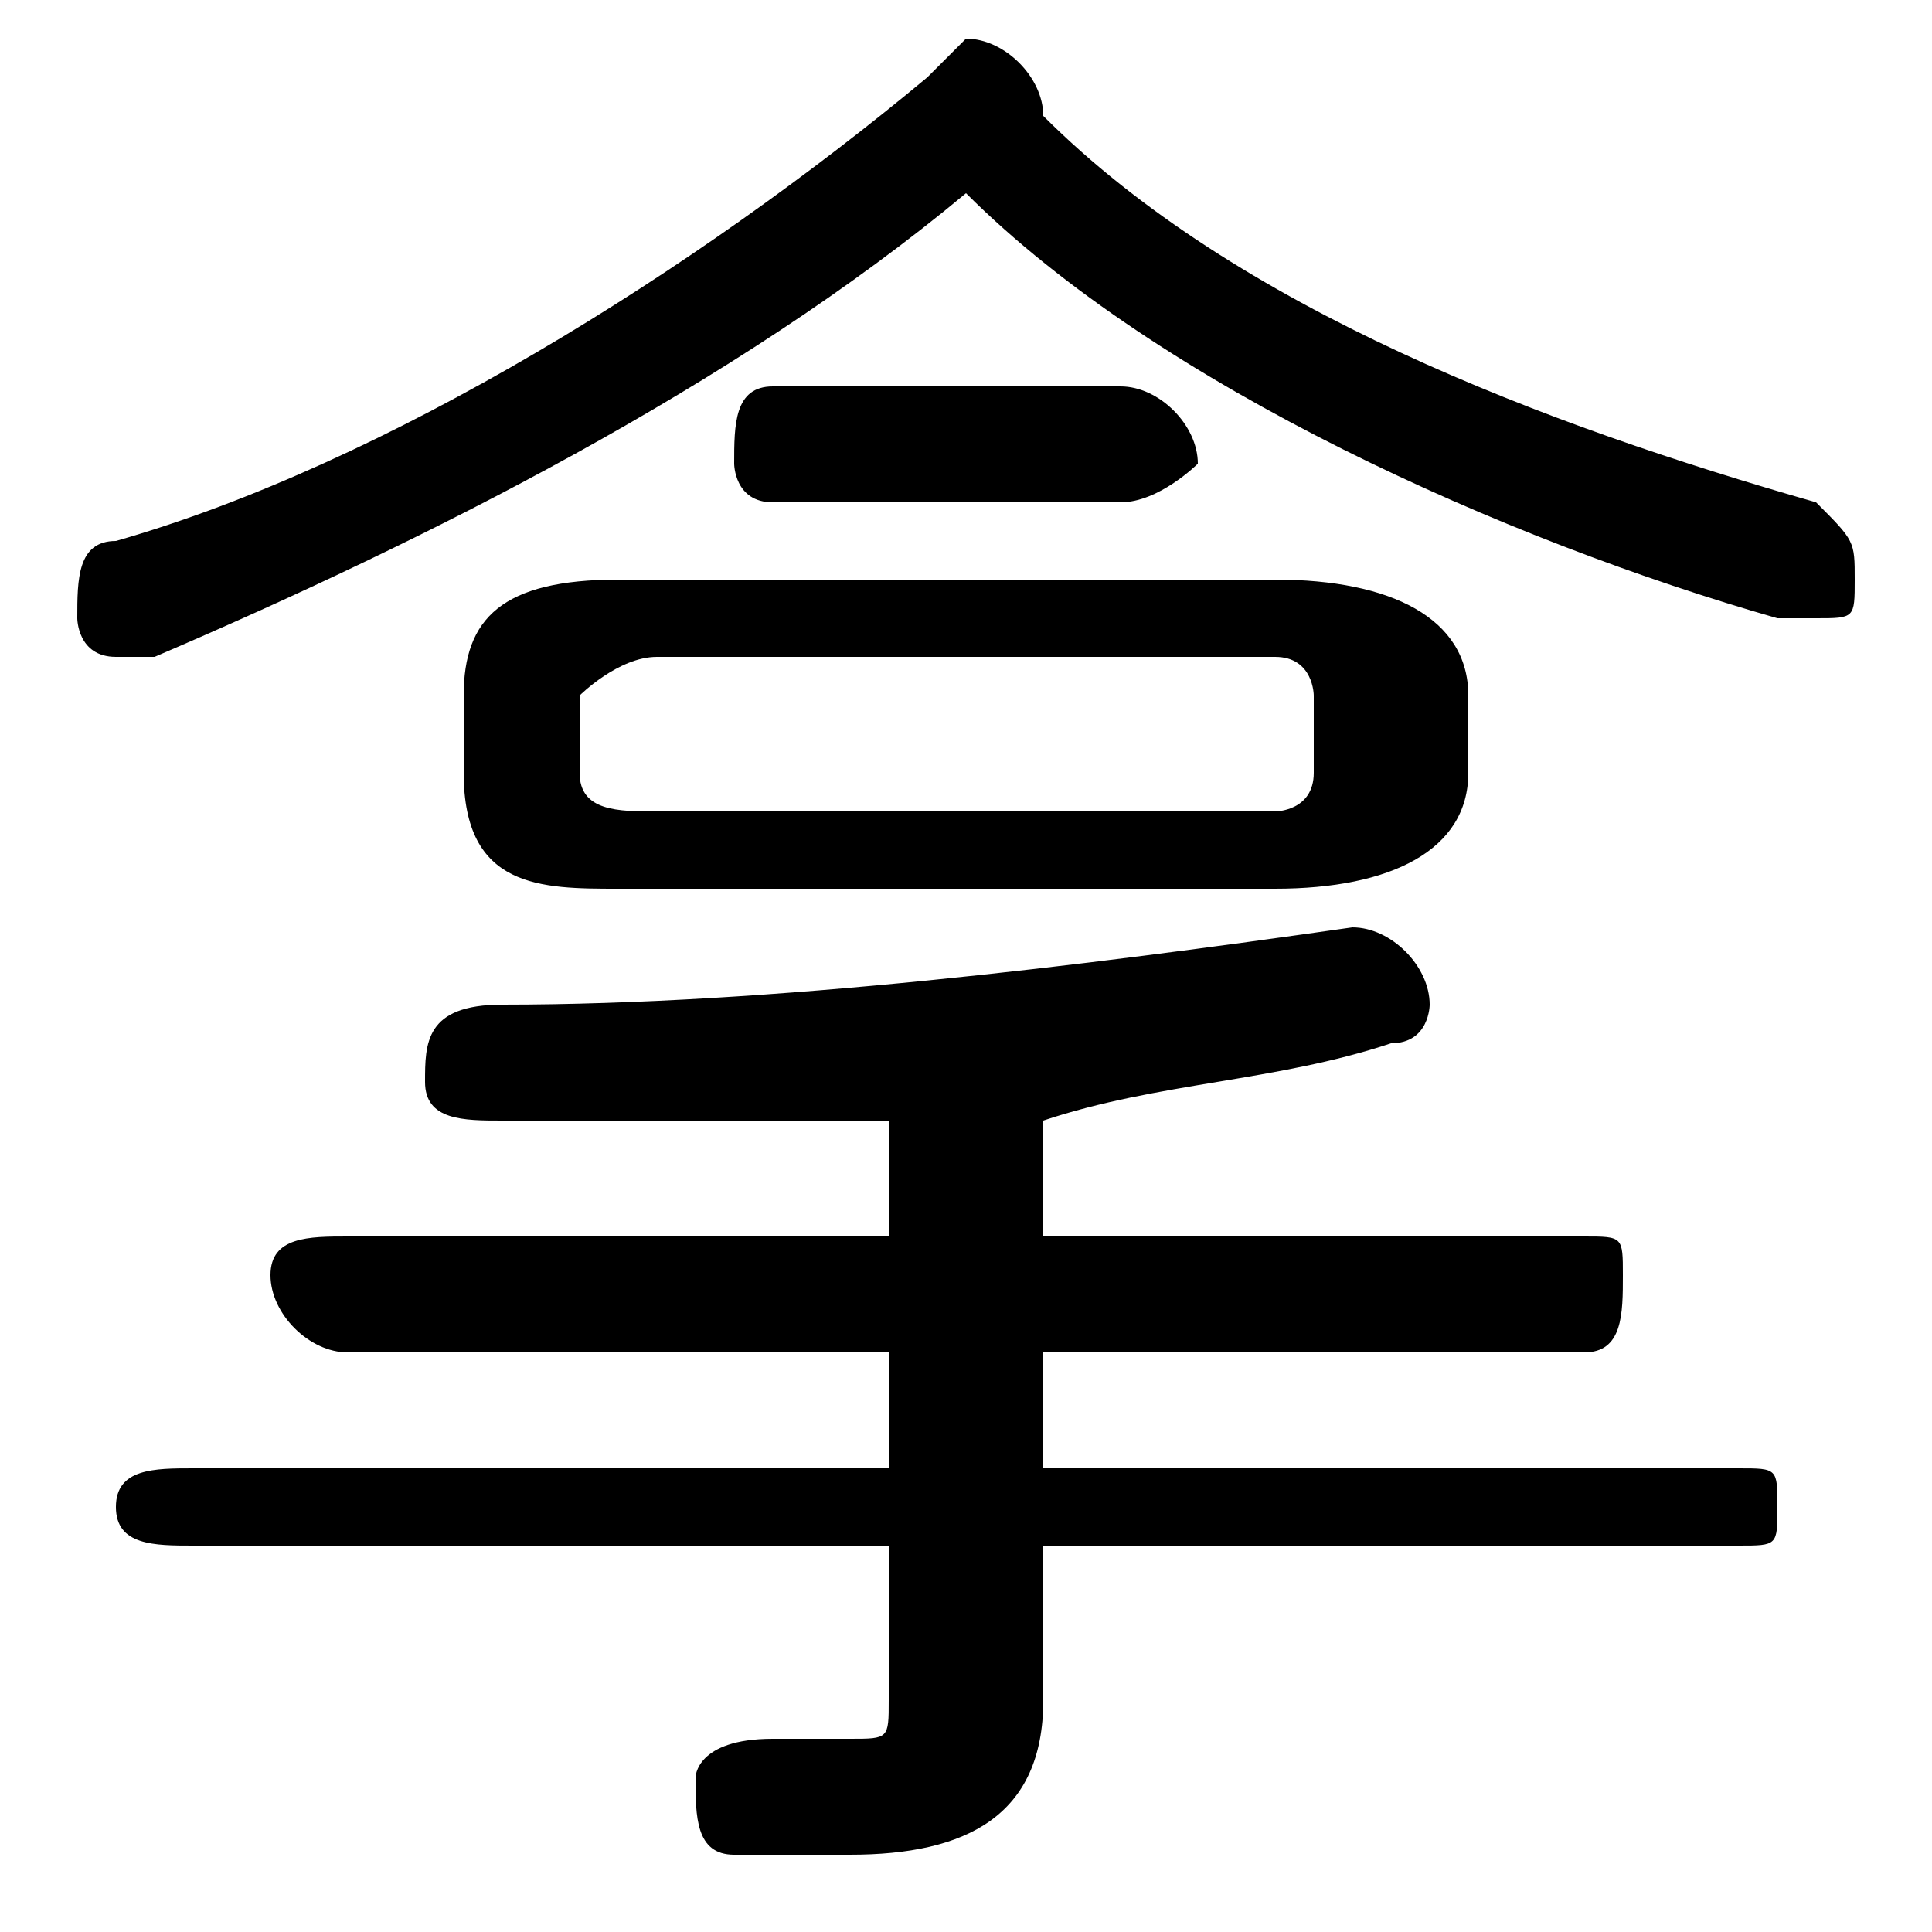 <svg xmlns="http://www.w3.org/2000/svg" viewBox="0 -44.0 50.0 50.0">
    <rect x="0" y="-44.0" width="50.0" height="50.0" fill="#808080" stroke="none"/>
    <g transform="scale(1, -1)">
        <!-- ボディの枠 -->
        <rect x="0" y="-6.0" width="50.0" height="50.0"
            stroke="white" fill="white"/>
        <!-- グリフ座標系の原点 -->
        <circle cx="0" cy="0" r="5" fill="white"/>
        <!-- グリフのアウトライン -->
        <g style="fill:black;stroke:#000000;stroke-width:0;stroke-linecap:round;stroke-linejoin:round;">
        <path d="M 33.0 21.0 C 36.0 21.0 38.0 22.0 38.0 24.0 L 38.0 26.0 C 38.0 28.0 36.0 29.0 33.0 29.0 L 16.0 29.0 C 13.0 29.0 12.0 28.0 12.0 26.0 L 12.0 24.0 C 12.0 21.0 14.0 21.0 16.0 21.0 Z M 17.0 23.0 C 16.0 23.0 15.0 23.0 15.0 24.0 L 15.0 26.0 C 15.0 26.0 16.0 27.0 17.0 27.0 L 33.0 27.0 C 34.0 27.0 34.0 26.0 34.0 26.0 L 34.0 24.0 C 34.0 23.0 33.0 23.0 33.0 23.0 Z M 25.0 39.0 C 30.0 34.0 39.0 30.0 46.0 28.0 C 46.0 28.0 46.0 28.0 47.0 28.0 C 48.0 28.0 48.0 28.0 48.0 29.0 C 48.0 30.0 48.0 30.0 47.0 31.0 C 40.0 33.0 32.0 36.0 27.0 41.0 C 27.0 41.0 27.0 41.0 27.0 41.0 C 27.0 42.0 26.0 43.0 25.0 43.0 C 25.0 43.0 24.0 42.0 24.0 42.0 C 18.0 37.0 10.0 32.0 3.0 30.0 C 2.0 30.0 2.0 29.0 2.0 28.0 C 2.0 28.0 2.0 27.0 3.0 27.0 C 4.0 27.0 4.0 27.0 4.0 27.0 C 11.0 30.0 19.0 34.0 25.0 39.0 Z M 23.0 12.0 L 9.0 12.0 C 8.0 12.0 7.0 12.0 7.0 11.0 C 7.0 10.0 8.0 9.0 9.0 9.0 L 23.0 9.0 L 23.0 6.0 L 5.0 6.0 C 4.0 6.0 3.0 6.0 3.0 5.0 C 3.0 4.0 4.0 4.0 5.0 4.0 L 23.0 4.0 L 23.0 0.0 C 23.0 -1.0 23.0 -1.0 22.0 -1.0 C 21.0 -1.0 20.0 -1.0 20.0 -1.0 C 18.0 -1.0 18.0 -2.0 18.0 -2.0 C 18.0 -3.0 18.0 -4.0 19.0 -4.0 C 20.0 -4.0 21.0 -4.0 22.0 -4.0 C 25.0 -4.0 27.0 -3.0 27.0 -0.0 L 27.0 4.0 L 45.0 4.0 C 46.0 4.0 46.0 4.0 46.0 5.0 C 46.0 6.0 46.0 6.0 45.0 6.0 L 27.0 6.0 L 27.0 9.0 L 41.0 9.0 C 42.0 9.0 42.0 10.0 42.0 11.0 C 42.0 12.0 42.0 12.0 41.0 12.0 L 27.0 12.0 L 27.0 15.0 C 30.0 16.0 33.0 16.0 36.0 17.0 C 37.0 17.0 37.0 18.0 37.0 18.0 C 37.0 19.0 36.0 20.0 35.0 20.0 C 28.0 19.0 20.0 18.0 13.0 18.0 C 11.0 18.0 11.0 17.0 11.0 16.0 C 11.0 15.0 12.0 15.0 13.0 15.0 C 16.0 15.0 20.0 15.0 23.0 15.0 Z M 29.0 31.0 C 30.0 31.0 31.0 32.0 31.0 32.0 C 31.0 33.0 30.0 34.0 29.0 34.0 L 20.0 34.0 C 19.0 34.0 19.0 33.0 19.0 32.0 C 19.0 32.0 19.0 31.0 20.0 31.0 Z"/>
    </g>
    </g>
</svg>
